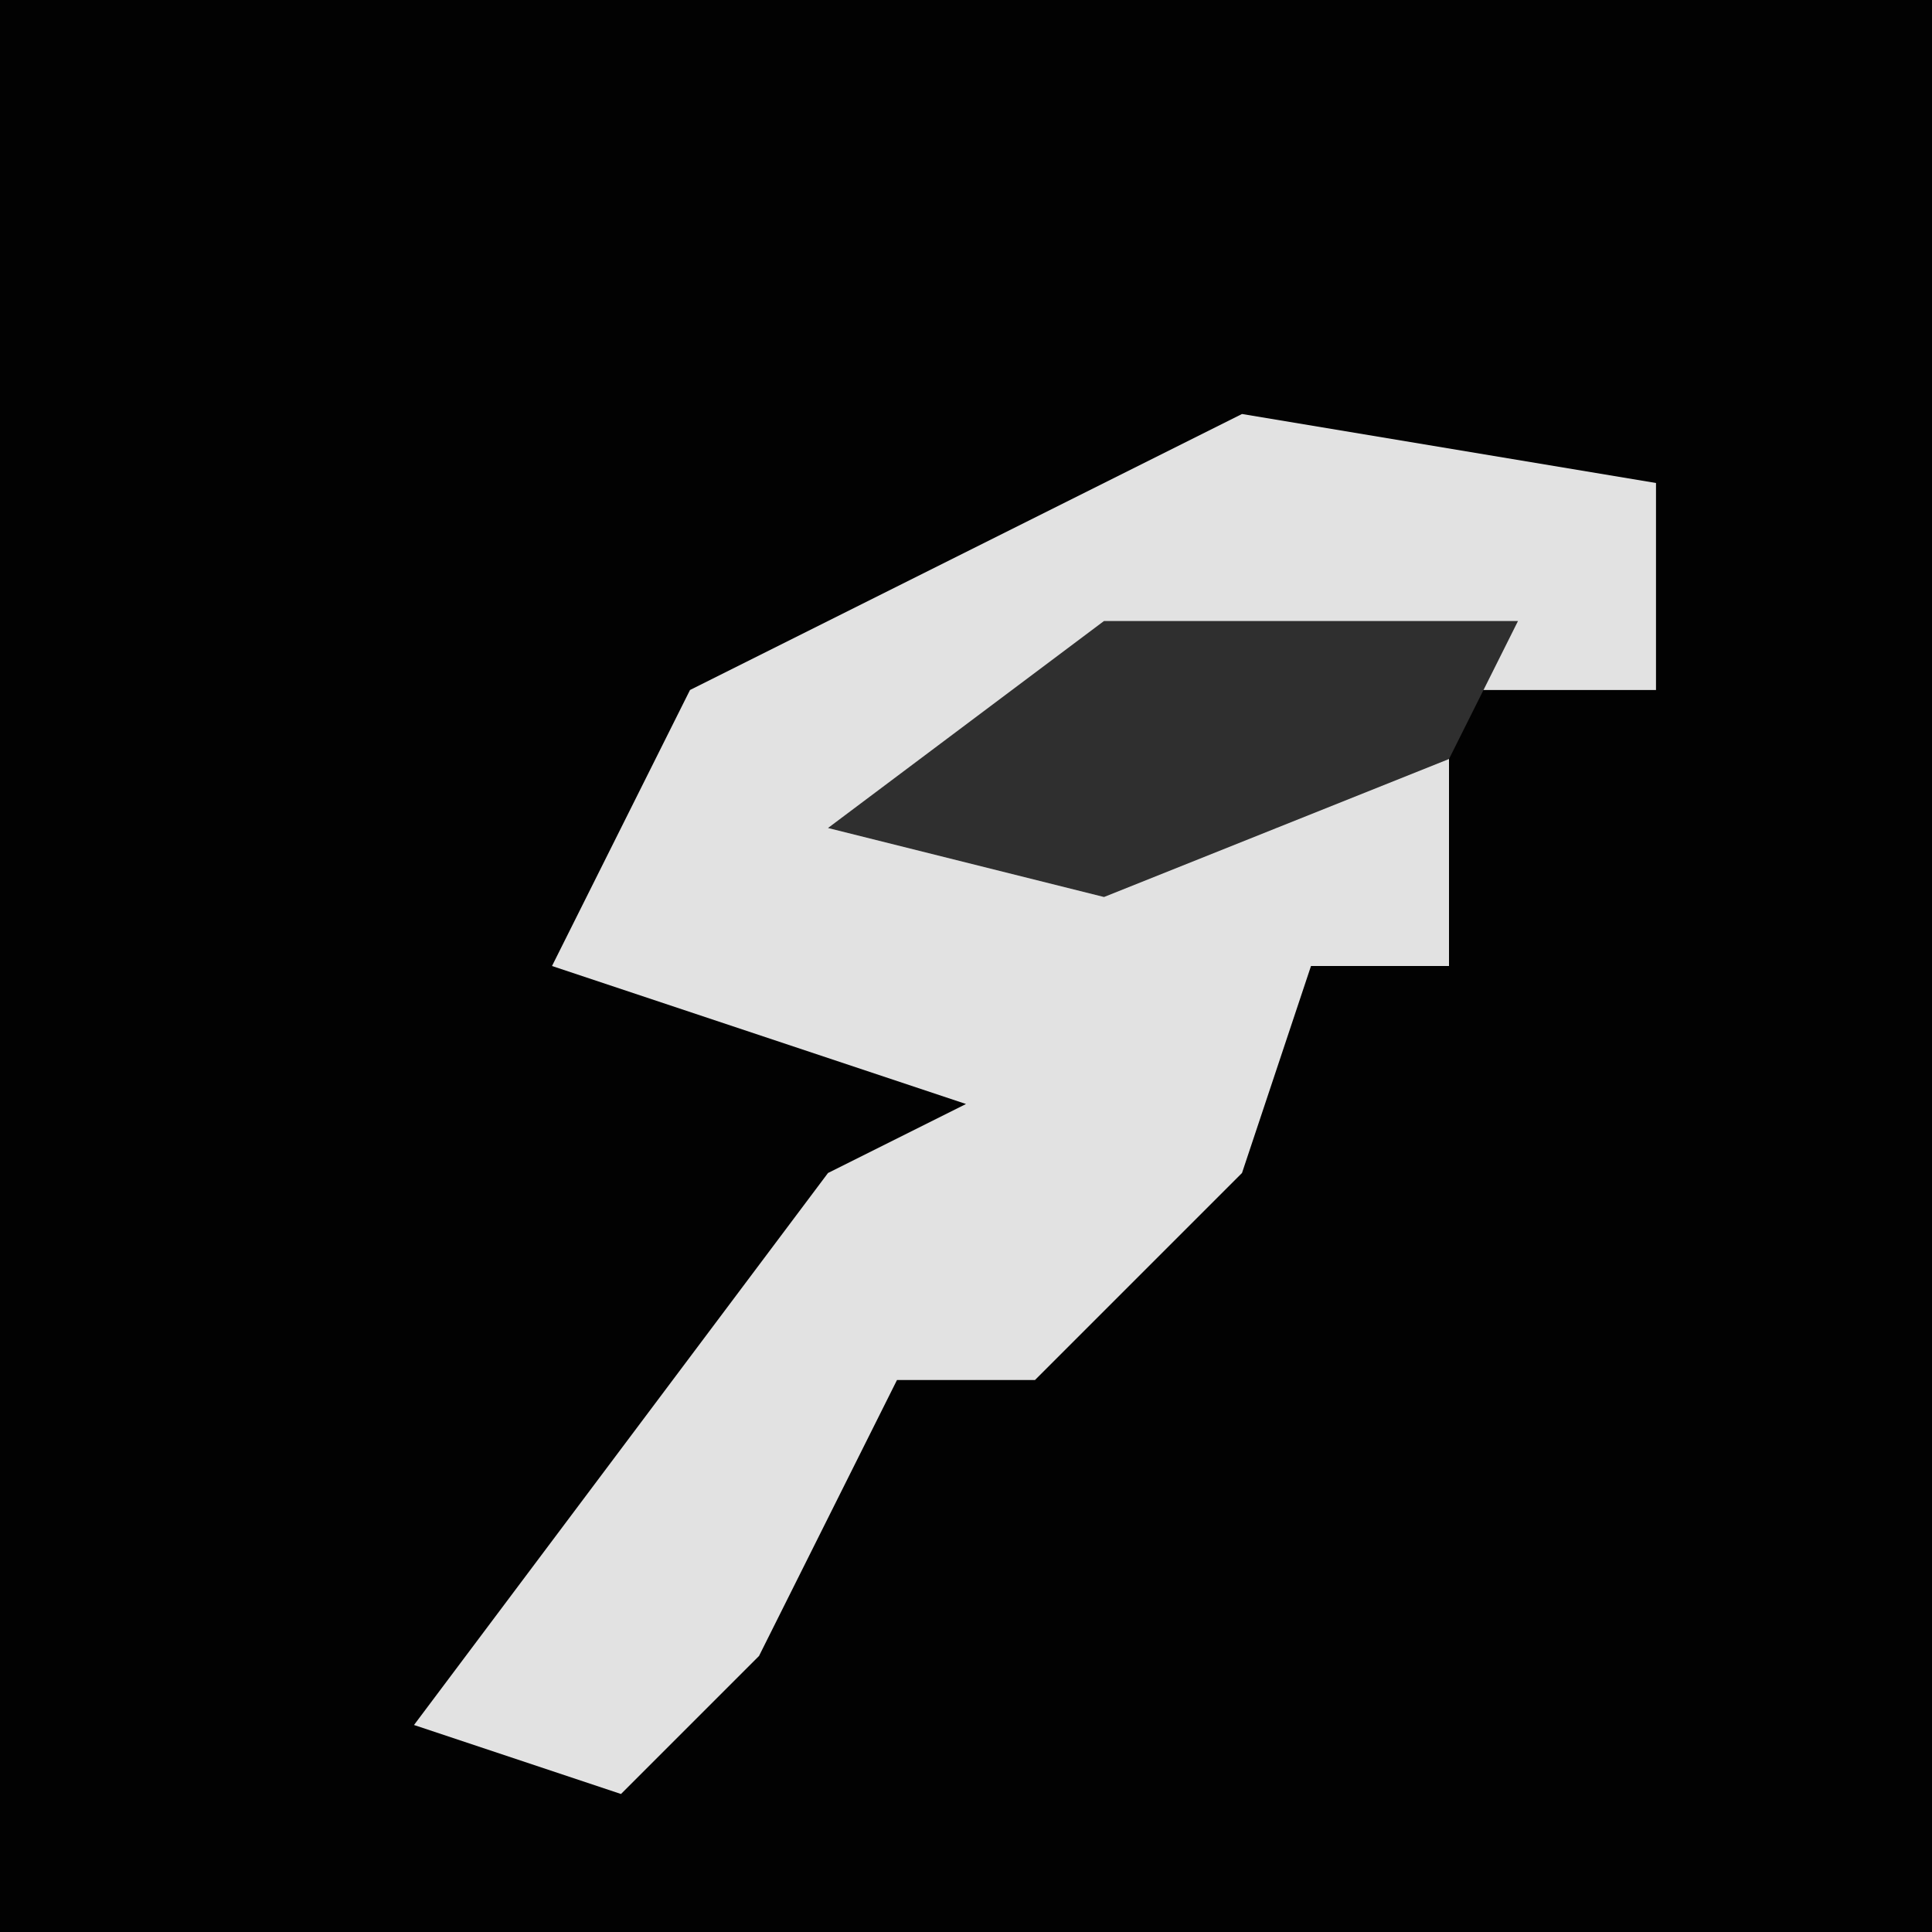<?xml version="1.0" encoding="UTF-8"?>
<svg version="1.1" xmlns="http://www.w3.org/2000/svg" width="28" height="28">
<path d="M0,0 L28,0 L28,28 L0,28 Z " fill="#020202" transform="translate(0,0)"/>
<path d="M0,0 L6,1 L6,4 L-2,4 L-5,6 L1,5 L3,4 L3,8 L1,8 L0,11 L-3,14 L-5,14 L-7,18 L-9,20 L-12,19 L-6,11 L-4,10 L-10,8 L-8,4 Z " fill="#E2E2E2" transform="translate(18,6)"/>
<path d="M0,0 L6,0 L5,2 L0,4 L-4,3 Z " fill="#2F2F2F" transform="translate(16,9)"/>
</svg>
